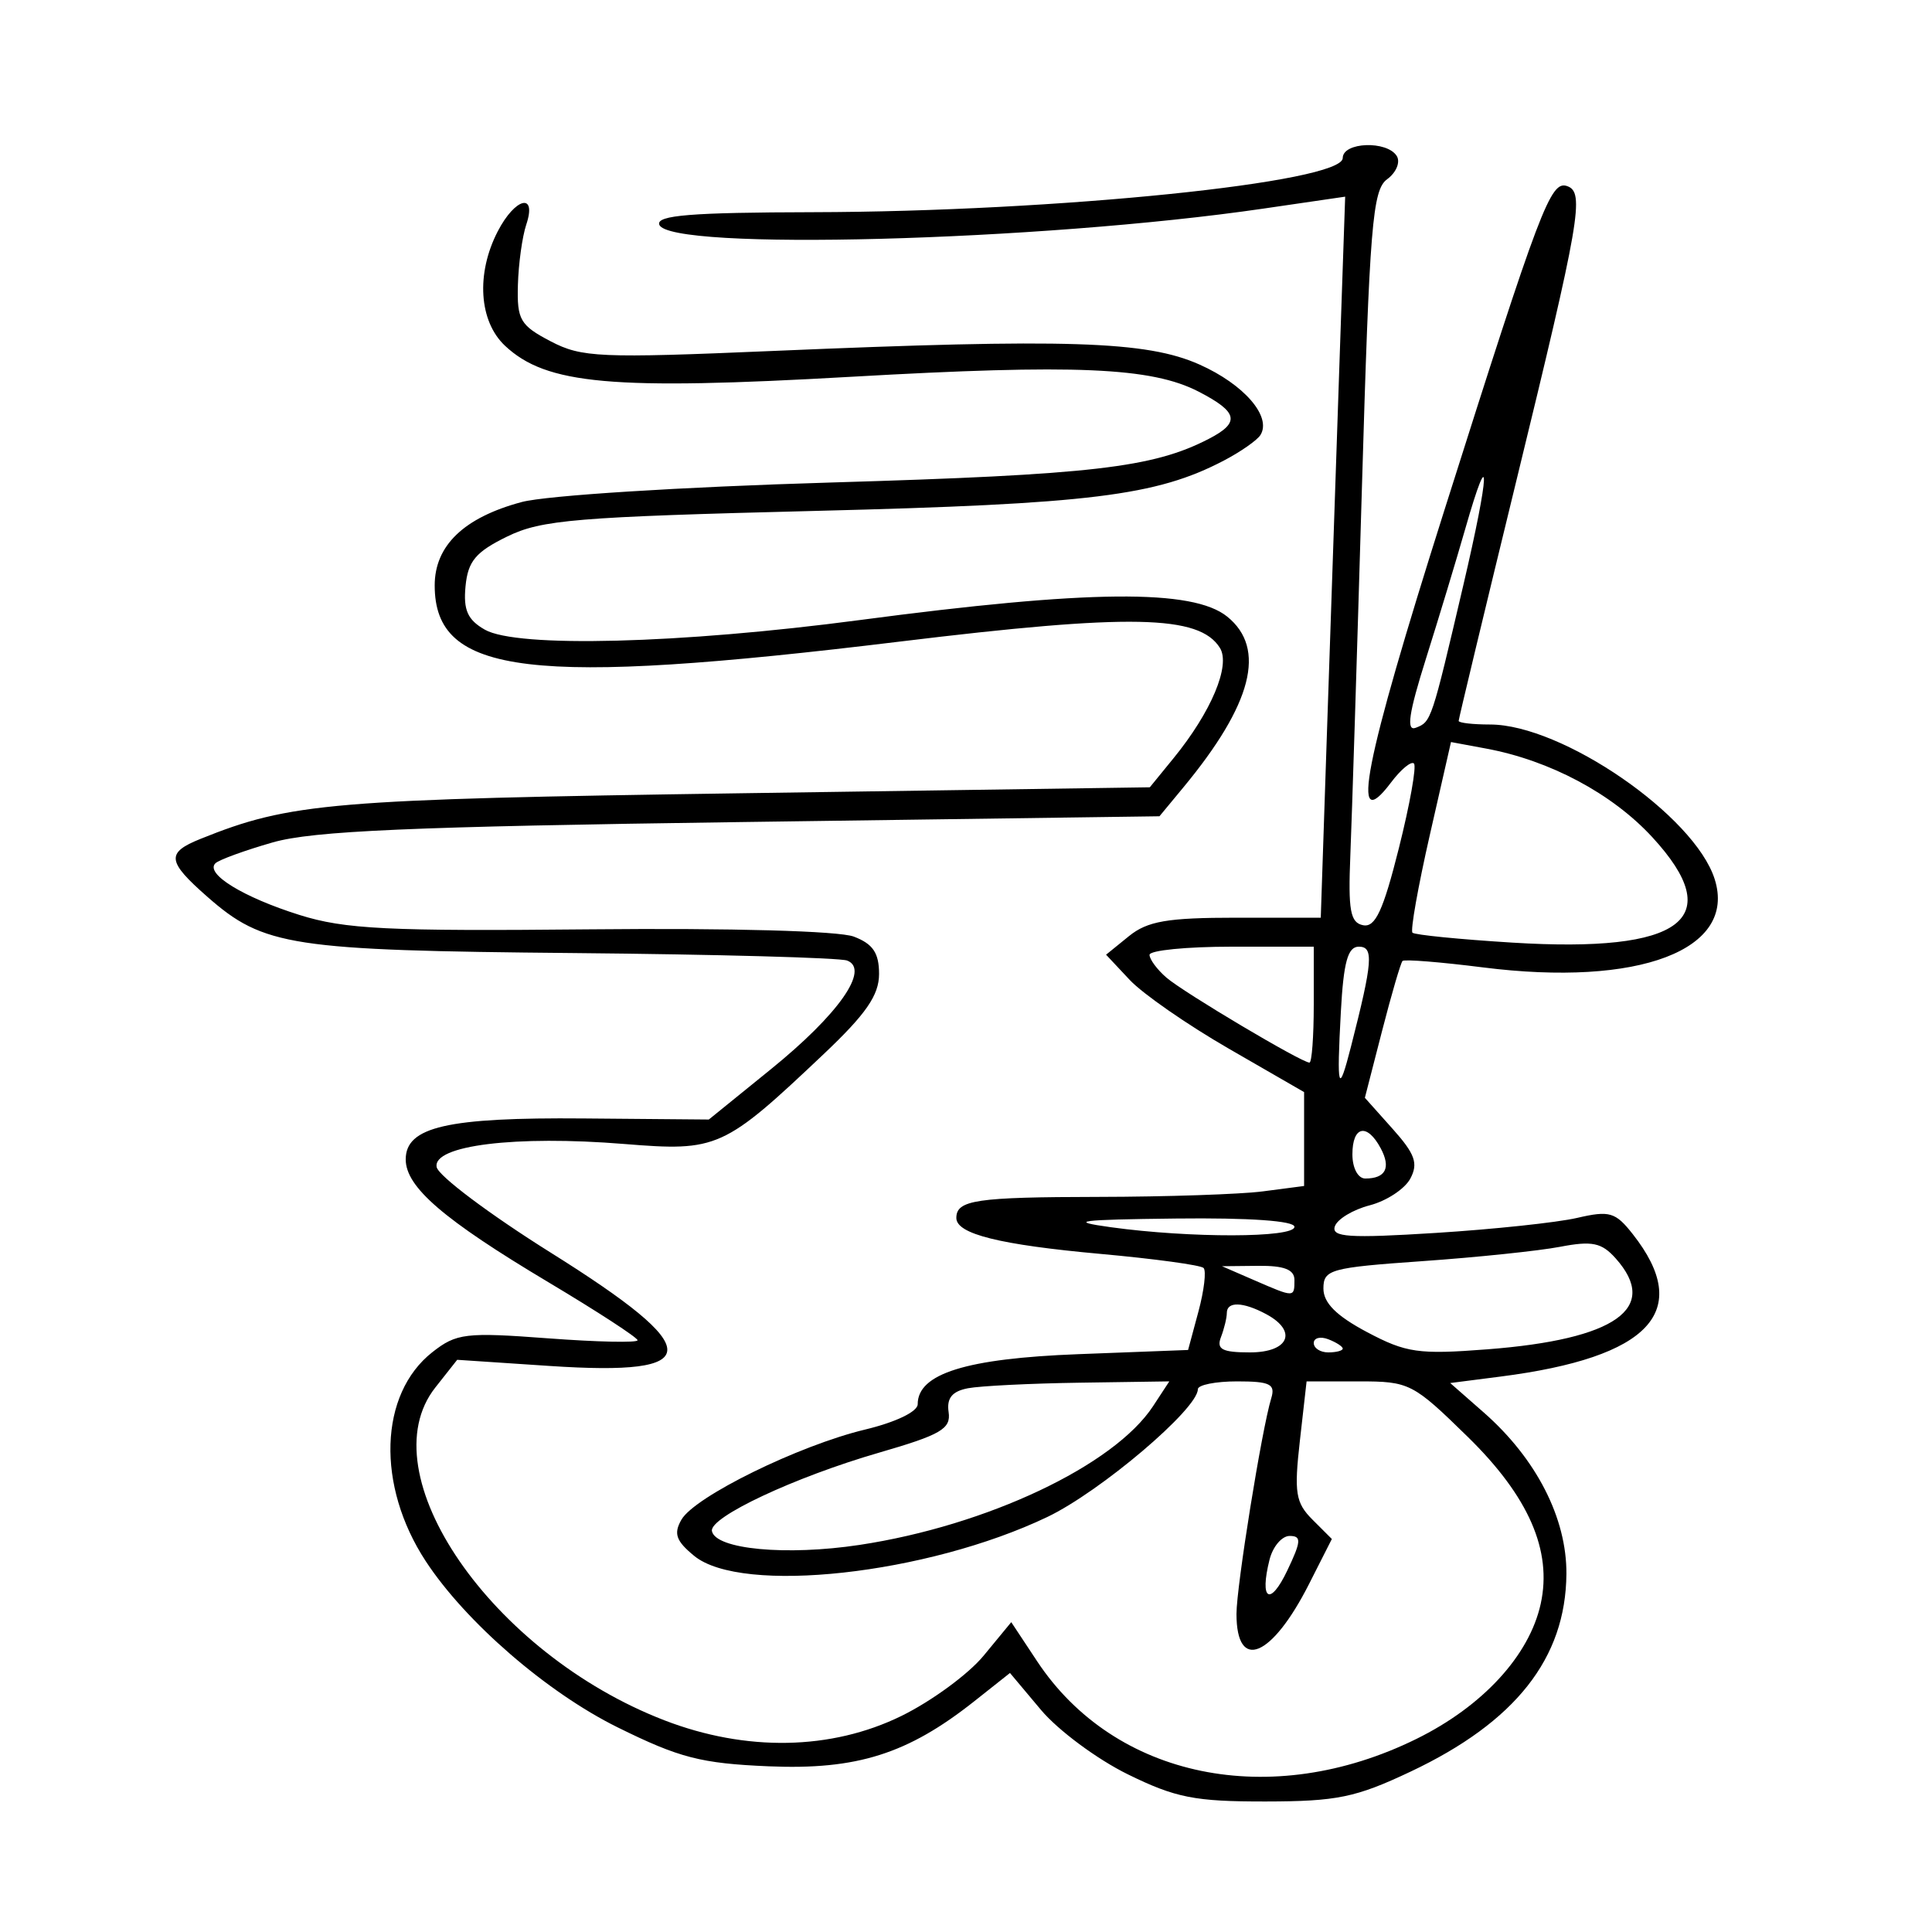 <svg xmlns="http://www.w3.org/2000/svg" width="200" height="200" viewBox="0 0 200 200" version="1.1">
	<path d="M 139 16.358 C 139 18.885, 109.382 21.914, 84.167 21.966 C 71.557 21.992, 67.928 22.285, 68.248 23.250 C 69.160 25.997, 107.608 24.979, 130.789 21.594 L 139.252 20.358 138.632 38.429 C 138.291 48.368, 137.722 65.162, 137.368 75.750 L 136.725 95 127.973 95 C 120.839 95, 118.785 95.354, 116.861 96.915 L 114.500 98.830 116.951 101.443 C 118.299 102.881, 122.912 106.081, 127.201 108.555 L 135 113.054 135 117.913 L 135 122.773 130.750 123.328 C 128.412 123.633, 120.748 123.891, 113.718 123.902 C 101.037 123.921, 99 124.223, 99 126.084 C 99 127.743, 103.475 128.857, 113.948 129.806 C 119.506 130.309, 124.297 130.963, 124.593 131.259 C 124.889 131.556, 124.650 133.587, 124.061 135.773 L 122.991 139.749 111.610 140.184 C 100.028 140.628, 95 142.195, 95 145.363 C 95 146.132, 92.730 147.225, 89.551 147.988 C 82.703 149.630, 71.923 154.919, 70.544 157.313 C 69.712 158.758, 69.978 159.518, 71.861 161.063 C 76.774 165.095, 95.966 162.983, 108.412 157.041 C 113.907 154.418, 124 145.855, 124 143.816 C 124 143.367, 125.830 143, 128.067 143 C 131.479 143, 132.048 143.282, 131.598 144.750 C 130.625 147.927, 128 164.208, 128 167.072 C 128 173.101, 131.652 171.594, 135.514 163.971 L 137.873 159.317 135.869 157.314 C 134.119 155.563, 133.954 154.532, 134.562 149.155 L 135.258 143 140.666 143 C 145.901 143, 146.261 143.183, 151.950 148.750 C 158.251 154.916, 160.702 160.528, 159.494 166.026 C 158.316 171.391, 153.490 176.633, 146.615 180.018 C 131.573 187.423, 115.393 184.106, 107.362 171.971 L 104.685 167.926 101.822 171.399 C 100.248 173.310, 96.412 176.119, 93.299 177.642 C 86.045 181.191, 77.237 181.350, 68.775 178.084 C 50.864 171.172, 38.039 152.536, 45.066 143.633 L 47.329 140.766 56.915 141.404 C 73.106 142.481, 73.129 139.771, 57.011 129.673 C 50.692 125.713, 45.379 121.728, 45.203 120.816 C 44.770 118.570, 53.367 117.511, 64.628 118.425 C 74.275 119.208, 74.907 118.923, 85.250 109.136 C 89.653 104.970, 91 103.023, 91 100.823 C 91 98.646, 90.367 97.710, 88.386 96.957 C 86.843 96.370, 75.672 96.062, 61.136 96.204 C 40.109 96.410, 35.694 96.191, 31 94.715 C 25.176 92.884, 21.215 90.452, 22.296 89.371 C 22.653 89.014, 25.320 88.040, 28.223 87.208 C 32.399 86.011, 42.526 85.570, 76.763 85.098 L 120.027 84.500 122.510 81.500 C 129.639 72.885, 131.116 67.132, 127.046 63.836 C 123.484 60.952, 112.720 61.051, 89 64.188 C 70.386 66.649, 53.521 67.082, 50.192 65.184 C 48.404 64.164, 47.953 63.149, 48.192 60.684 C 48.443 58.092, 49.244 57.136, 52.500 55.543 C 56.055 53.804, 59.613 53.509, 84.500 52.886 C 112.863 52.176, 119.707 51.331, 126.687 47.681 C 128.439 46.764, 130.148 45.570, 130.483 45.028 C 131.663 43.119, 128.779 39.790, 124.164 37.734 C 118.686 35.293, 110.478 35.032, 80 36.331 C 62.082 37.094, 60.216 37.013, 57 35.331 C 53.847 33.682, 53.511 33.103, 53.613 29.500 C 53.675 27.300, 54.064 24.488, 54.479 23.250 C 55.601 19.903, 53.342 20.439, 51.526 23.950 C 49.265 28.322, 49.577 33.254, 52.274 35.788 C 56.555 39.809, 63.338 40.417, 88.140 39.003 C 111.320 37.682, 119.206 38.021, 124.093 40.548 C 128.177 42.660, 128.408 43.738, 125.138 45.429 C 119.347 48.423, 113.079 49.147, 86 49.950 C 70.474 50.411, 56.541 51.291, 54 51.972 C 48.028 53.573, 45 56.477, 45 60.603 C 45 69.897, 54.820 71.080, 93.196 66.411 C 117.024 63.512, 124.157 63.655, 126.285 67.071 C 127.415 68.884, 125.384 73.711, 121.476 78.500 L 119.028 81.500 76.764 82.117 C 34.184 82.739, 30.079 83.086, 20.750 86.843 C 17.175 88.283, 17.281 89.161, 21.473 92.842 C 27.302 97.960, 30.104 98.390, 59.410 98.660 C 74.210 98.797, 86.938 99.146, 87.695 99.436 C 90.078 100.351, 86.810 105.006, 79.788 110.696 L 73.377 115.893 60.438 115.782 C 46.295 115.660, 42 116.648, 42 120.023 C 42 122.884, 45.914 126.254, 56.750 132.724 C 61.838 135.761, 66 138.469, 66 138.742 C 66 139.015, 61.829 138.925, 56.731 138.543 C 48.206 137.904, 47.246 138.019, 44.756 139.978 C 39.241 144.315, 38.943 153.788, 44.075 161.617 C 48.198 167.907, 56.613 175.194, 63.936 178.814 C 70.332 181.976, 72.556 182.549, 79.580 182.848 C 88.704 183.235, 93.968 181.569, 100.856 176.114 L 104.553 173.186 107.767 177.015 C 109.535 179.121, 113.574 182.117, 116.741 183.672 C 121.699 186.107, 123.682 186.498, 131 186.489 C 138.398 186.480, 140.344 186.080, 146.007 183.405 C 156.874 178.274, 162.086 171.667, 162.154 162.940 C 162.198 157.166, 159.045 151.003, 153.601 146.222 L 150.125 143.171 155.312 142.505 C 170.839 140.515, 175.294 135.729, 169.030 127.766 C 167.227 125.473, 166.627 125.297, 163.259 126.078 C 161.191 126.557, 154.601 127.257, 148.614 127.633 C 139.651 128.196, 137.808 128.076, 138.182 126.955 C 138.432 126.205, 140.058 125.224, 141.795 124.773 C 143.532 124.323, 145.422 123.080, 145.994 122.012 C 146.837 120.436, 146.491 119.462, 144.162 116.856 L 141.291 113.643 143.069 106.731 C 144.047 102.930, 145.001 99.666, 145.189 99.478 C 145.377 99.289, 149.124 99.590, 153.516 100.145 C 169.683 102.189, 179.825 98.326, 177.503 91.009 C 175.416 84.433, 161.717 75.003, 154.250 75.001 C 152.463 75, 151 74.832, 151 74.627 C 151 74.422, 153.675 63.284, 156.945 49.877 C 163.580 22.673, 164.058 19.905, 162.236 19.267 C 160.511 18.662, 159.474 21.399, 149.503 52.875 C 141.159 79.217, 139.691 86.713, 143.994 81.008 C 145.022 79.645, 146.093 78.759, 146.373 79.040 C 146.654 79.321, 145.949 83.273, 144.806 87.822 C 143.188 94.266, 142.372 96.025, 141.114 95.780 C 139.778 95.519, 139.550 94.260, 139.789 88.482 C 139.948 84.642, 140.484 67.619, 140.980 50.653 C 141.779 23.338, 142.078 19.664, 143.594 18.555 C 144.535 17.867, 144.985 16.785, 144.594 16.152 C 143.591 14.530, 139 14.699, 139 16.358 M 151.682 54.748 C 150.776 57.912, 148.946 63.956, 147.616 68.181 C 145.830 73.853, 145.554 75.725, 146.561 75.338 C 148.166 74.722, 148.185 74.666, 151.478 60.598 C 154.234 48.825, 154.352 45.422, 151.682 54.748 M 148.005 86.477 C 146.795 91.790, 145.991 96.324, 146.218 96.552 C 146.446 96.780, 151.103 97.242, 156.566 97.580 C 174.186 98.669, 178.860 95.143, 171.041 86.660 C 166.889 82.156, 160.448 78.721, 153.853 77.494 L 150.206 76.816 148.005 86.477 M 119 98.845 C 119 99.310, 119.787 100.371, 120.750 101.203 C 122.534 102.745, 134.742 110, 135.554 110 C 135.799 110, 136 107.300, 136 104 L 136 98 127.500 98 C 122.825 98, 119 98.380, 119 98.845 M 138.804 104.750 C 138.366 112.816, 138.550 113.449, 139.852 108.351 C 142.107 99.523, 142.226 98, 140.665 98 C 139.523 98, 139.084 99.592, 138.804 104.750 M 140 119.500 C 140 120.917, 140.578 122, 141.333 122 C 143.445 122, 144.011 120.889, 142.930 118.869 C 141.515 116.225, 140 116.552, 140 119.500 M 115 127.042 C 123.212 128.177, 134 128.153, 134 127 C 134 126.380, 129.344 126.054, 121.750 126.141 C 111.610 126.257, 110.448 126.413, 115 127.042 M 161.500 129.068 C 159.300 129.489, 152.887 130.158, 147.250 130.553 C 137.707 131.223, 137 131.419, 137 133.388 C 137 134.876, 138.340 136.214, 141.515 137.899 C 145.567 140.048, 146.845 140.231, 153.963 139.682 C 167.275 138.656, 171.850 135.413, 167.250 130.262 C 165.799 128.637, 164.816 128.433, 161.500 129.068 M 129.865 132.539 C 134.009 134.338, 134 134.338, 134 132.500 C 134 131.426, 132.934 131.011, 130.250 131.039 L 126.500 131.078 129.865 132.539 M 127 135.918 C 127 136.423, 126.727 137.548, 126.393 138.418 C 125.909 139.680, 126.515 140, 129.393 140 C 133.437 140, 134.365 137.801, 131.066 136.035 C 128.672 134.754, 127 134.706, 127 135.918 M 136 139.031 C 136 139.564, 136.675 140, 137.500 140 C 138.325 140, 139 139.823, 139 139.607 C 139 139.391, 138.325 138.955, 137.500 138.638 C 136.675 138.322, 136 138.499, 136 139.031 M 100.200 143.712 C 98.562 144.026, 97.986 144.736, 98.200 146.180 C 98.456 147.912, 97.406 148.524, 90.993 150.381 C 82.263 152.908, 73.412 157.061, 73.699 158.497 C 74.076 160.389, 81.406 161.075, 88.984 159.928 C 102.179 157.931, 115.342 151.706, 119.371 145.557 L 121.046 143 111.773 143.136 C 106.673 143.211, 101.465 143.470, 100.200 143.712 M 131.421 161.457 C 130.367 165.660, 131.470 166.334, 133.260 162.580 C 134.707 159.546, 134.744 159, 133.503 159 C 132.697 159, 131.761 160.106, 131.421 161.457" stroke="none" fill="black" fill-rule="evenodd"/>
</svg>